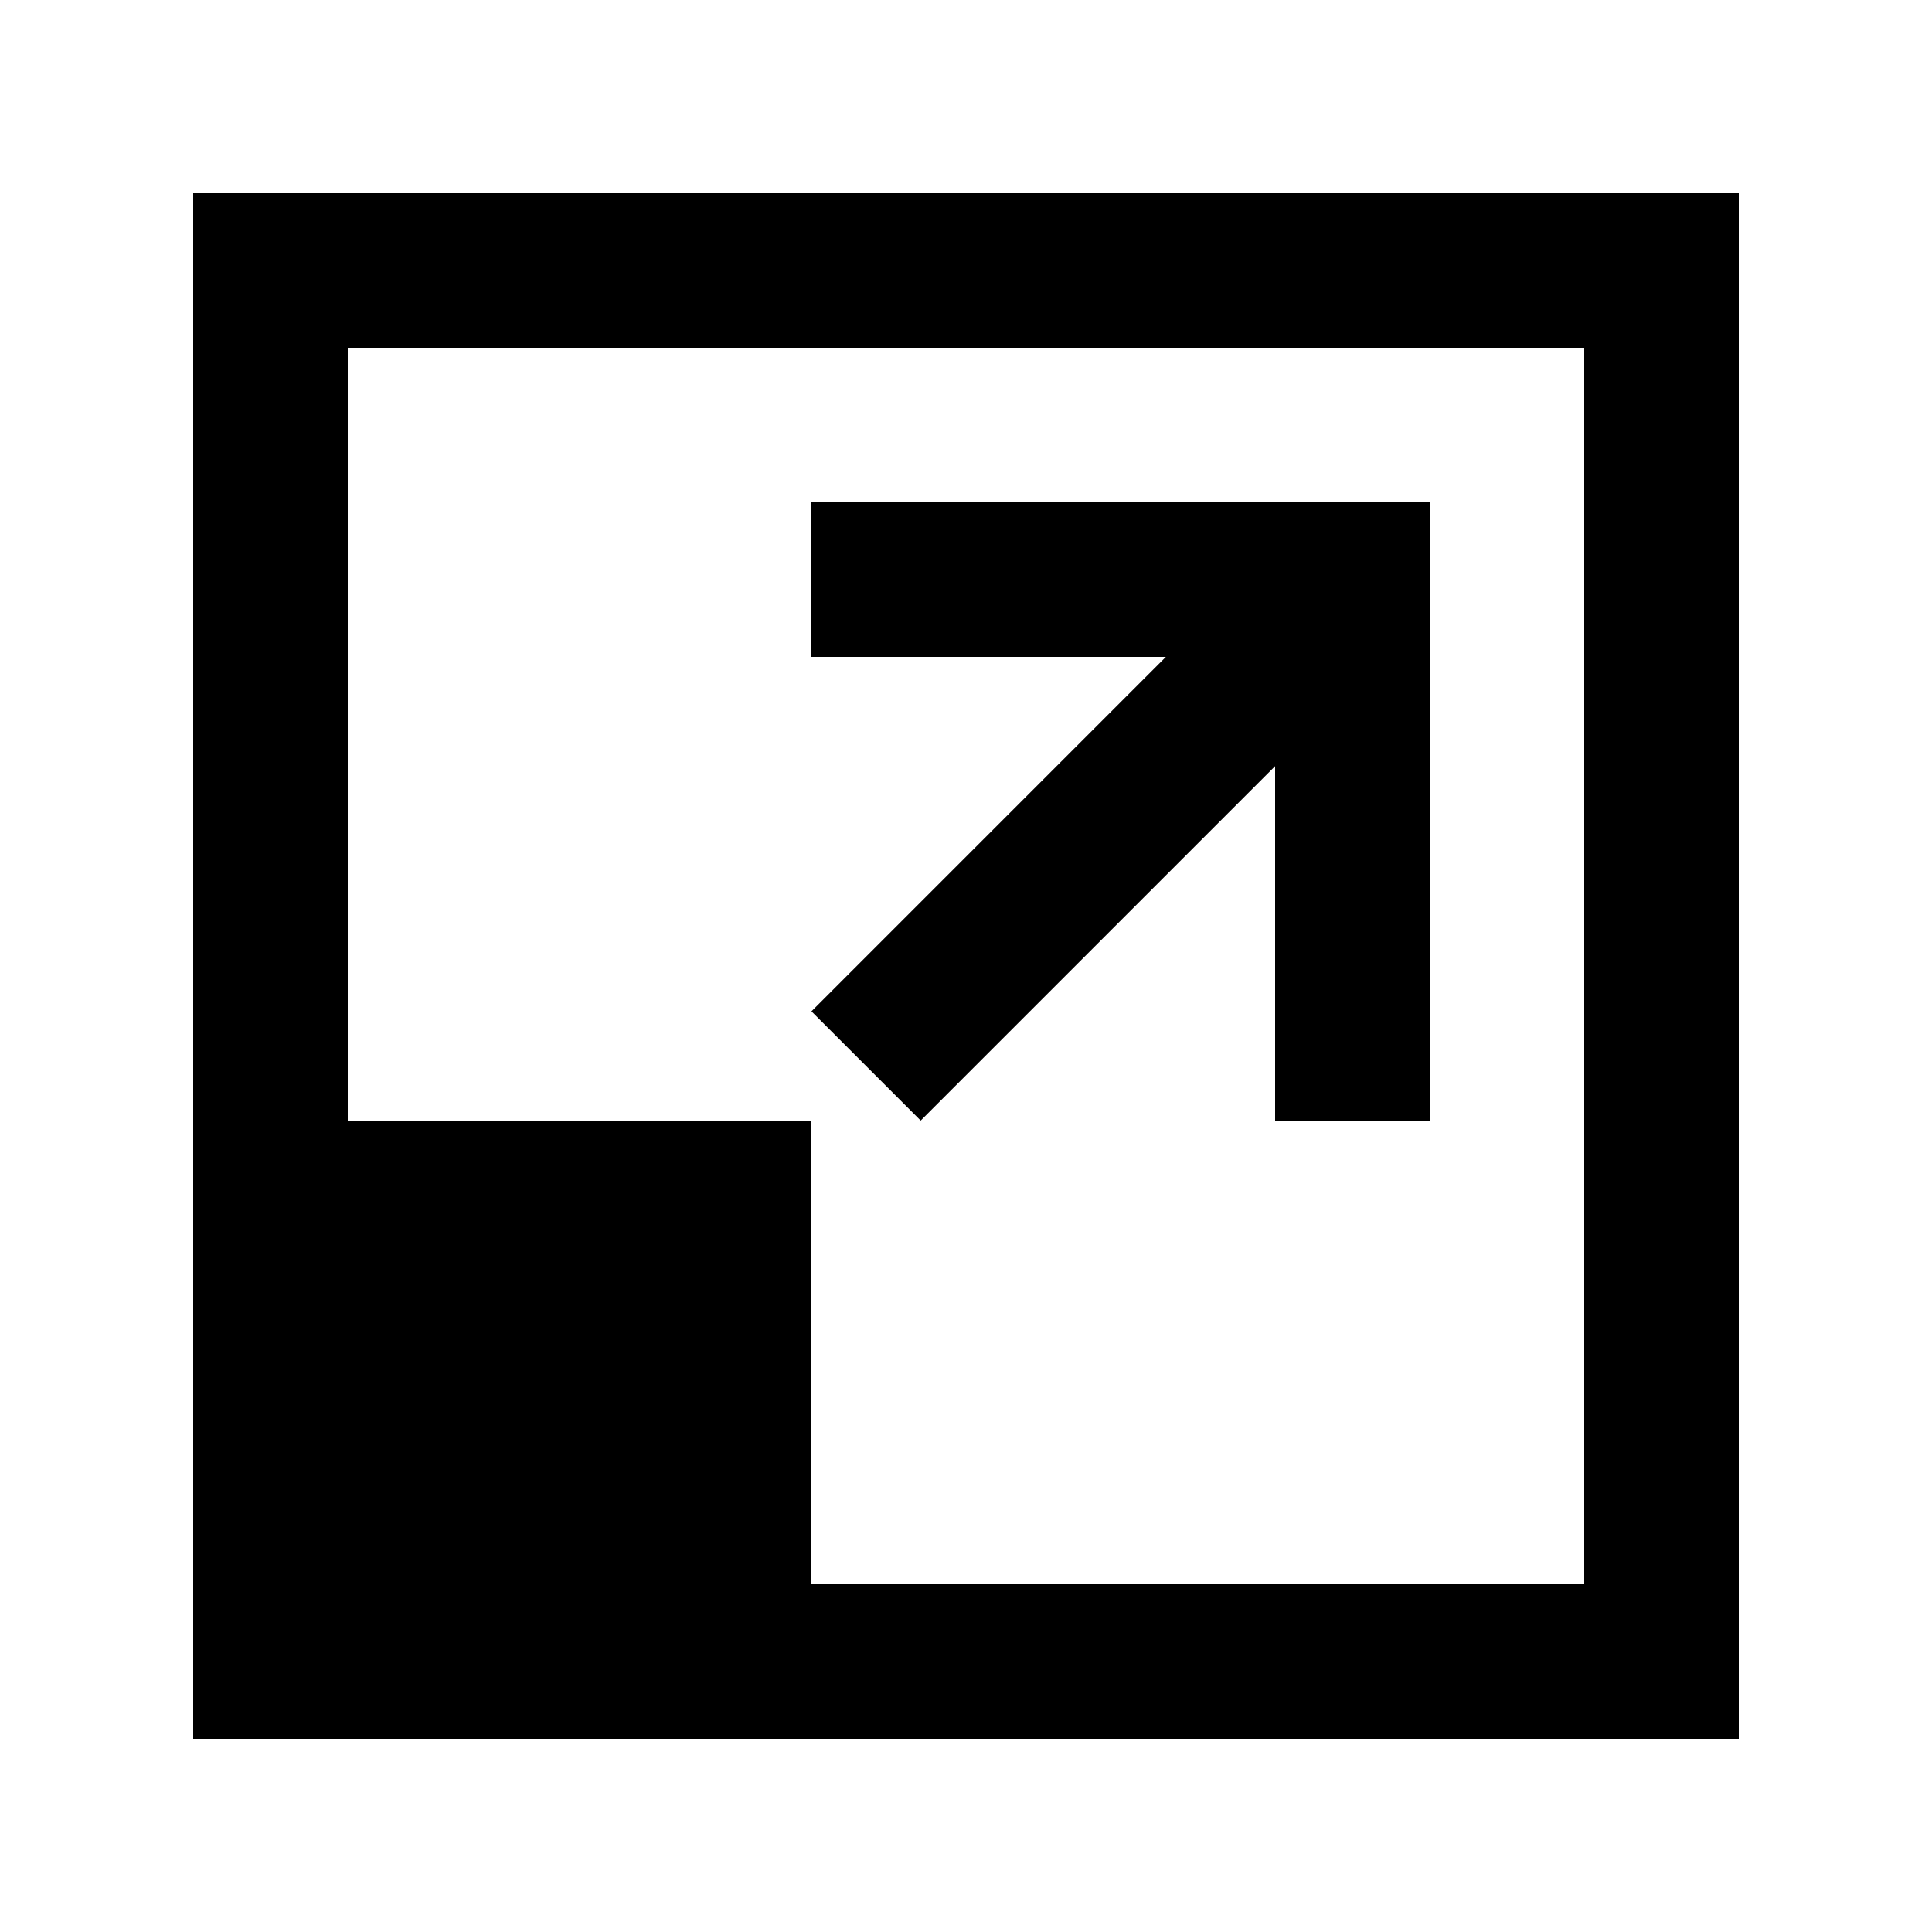 <!-- Generated by IcoMoon.io -->
<svg version="1.1" xmlns="http://www.w3.org/2000/svg" width="40" height="40" viewBox="0 0 40 40">
<title>mp-arrow_corner-1</title>
<path d="M16.8 20.938l7.338-7.338h-7.338v-3.2h12.8v12.8h-3.2v-7.338l-7.338 7.338-2.262-2.262zM7.2 7.2h25.6v25.6h-16v-9.6h-9.6v-16zM4 36h32v-32h-32v32z"></path>
</svg>
